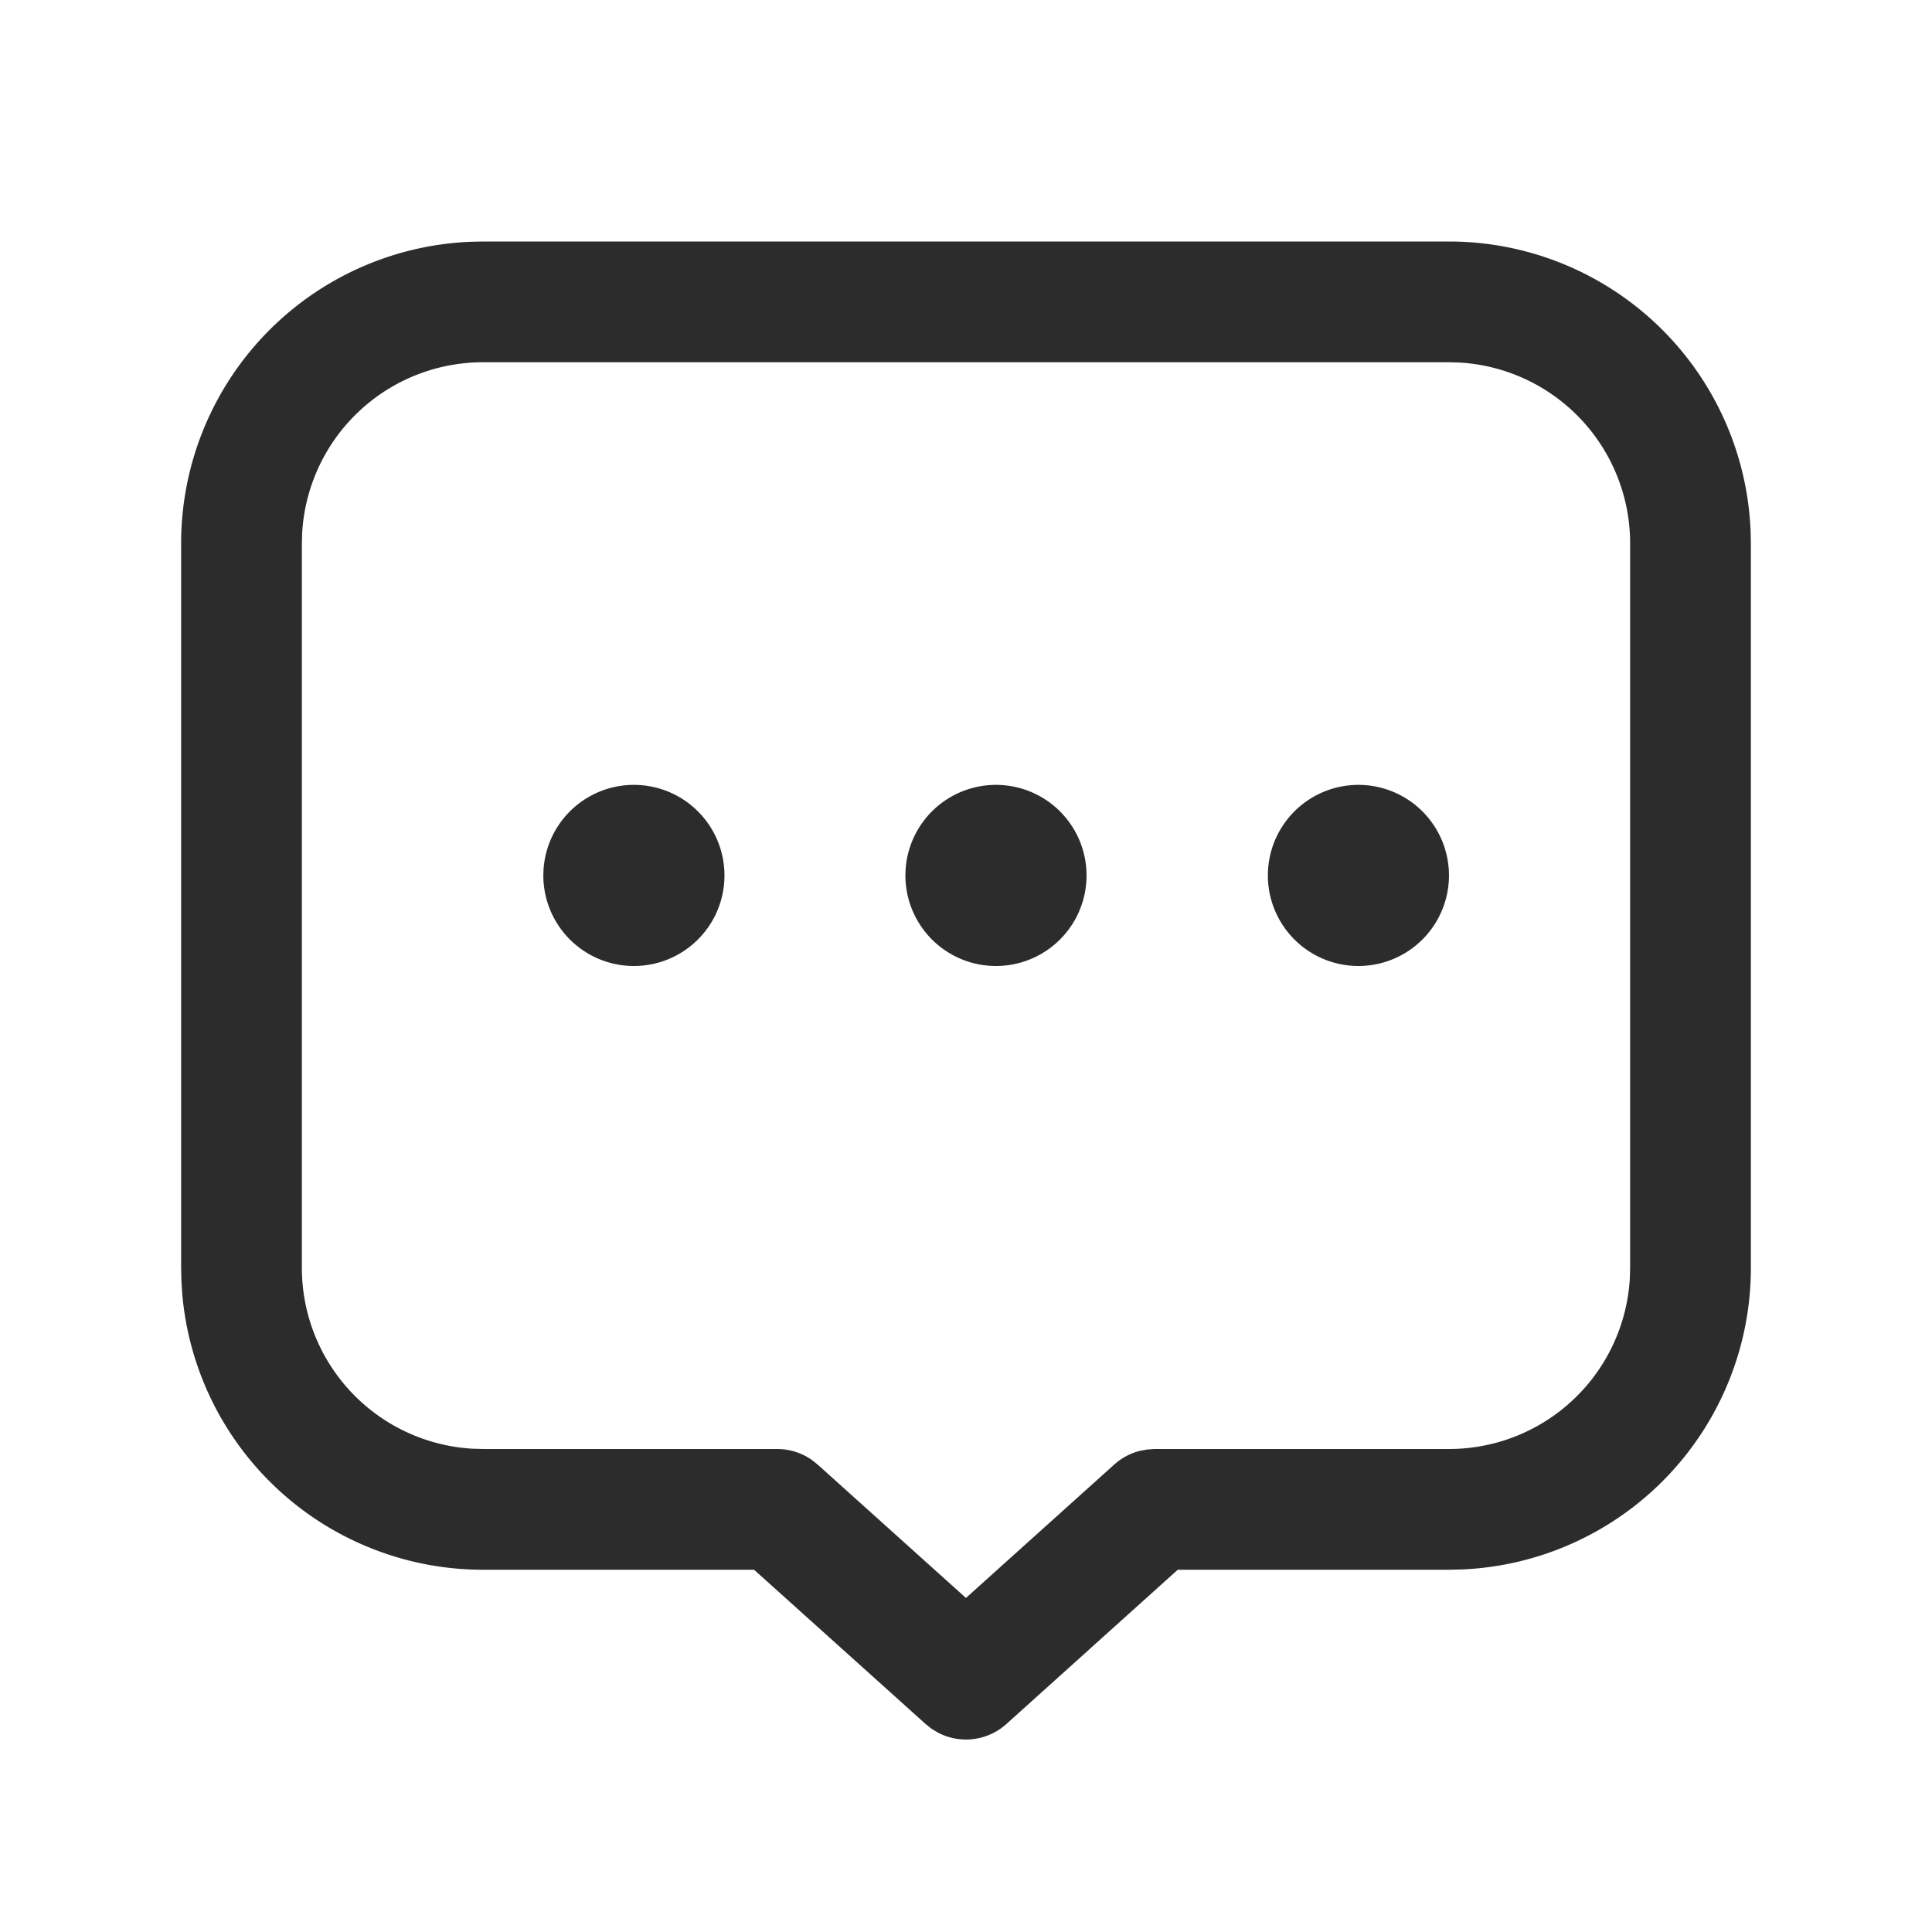 <?xml version="1.0" standalone="no"?><!DOCTYPE svg PUBLIC "-//W3C//DTD SVG 1.1//EN" "http://www.w3.org/Graphics/SVG/1.1/DTD/svg11.dtd"><svg class="icon" width="128px" height="128.00px" viewBox="0 0 1024 1024" version="1.1" xmlns="http://www.w3.org/2000/svg"><path fill="#2c2c2c" d="M768 128a160 160 0 0 1 159.84 153.056L928 288v384a160 160 0 0 1-153.056 159.84L768 832h-143.776l-90.816 81.76a32 32 0 0 1-36.256 4.576l-3.392-2.048-3.168-2.528L399.68 832H256a160 160 0 0 1-159.392-146.016l-0.448-7.04L96 672V288a160 160 0 0 1 153.056-159.84L256 128h512z m0 64H256a96 96 0 0 0-95.84 90.368L160 288v384a96 96 0 0 0 90.368 95.84L256 768h155.904a32 32 0 0 1 18.336 5.76l3.072 2.432 78.656 70.752 78.624-70.72a32 32 0 0 1 13.664-7.264l3.84-0.704 3.904-0.256H768a96 96 0 0 0 95.84-90.368L864 672V288a96 96 0 0 0-90.368-95.84L768 192z m-48 224a48 48 0 1 1-0.032 96 48 48 0 0 1 0.064-96z m-192.096 0a48 48 0 1 1-0.032 96 48 48 0 0 1 0.032-96zM336 416a48 48 0 1 1-0.032 96 48 48 0 0 1 0.032-96z" /></svg>